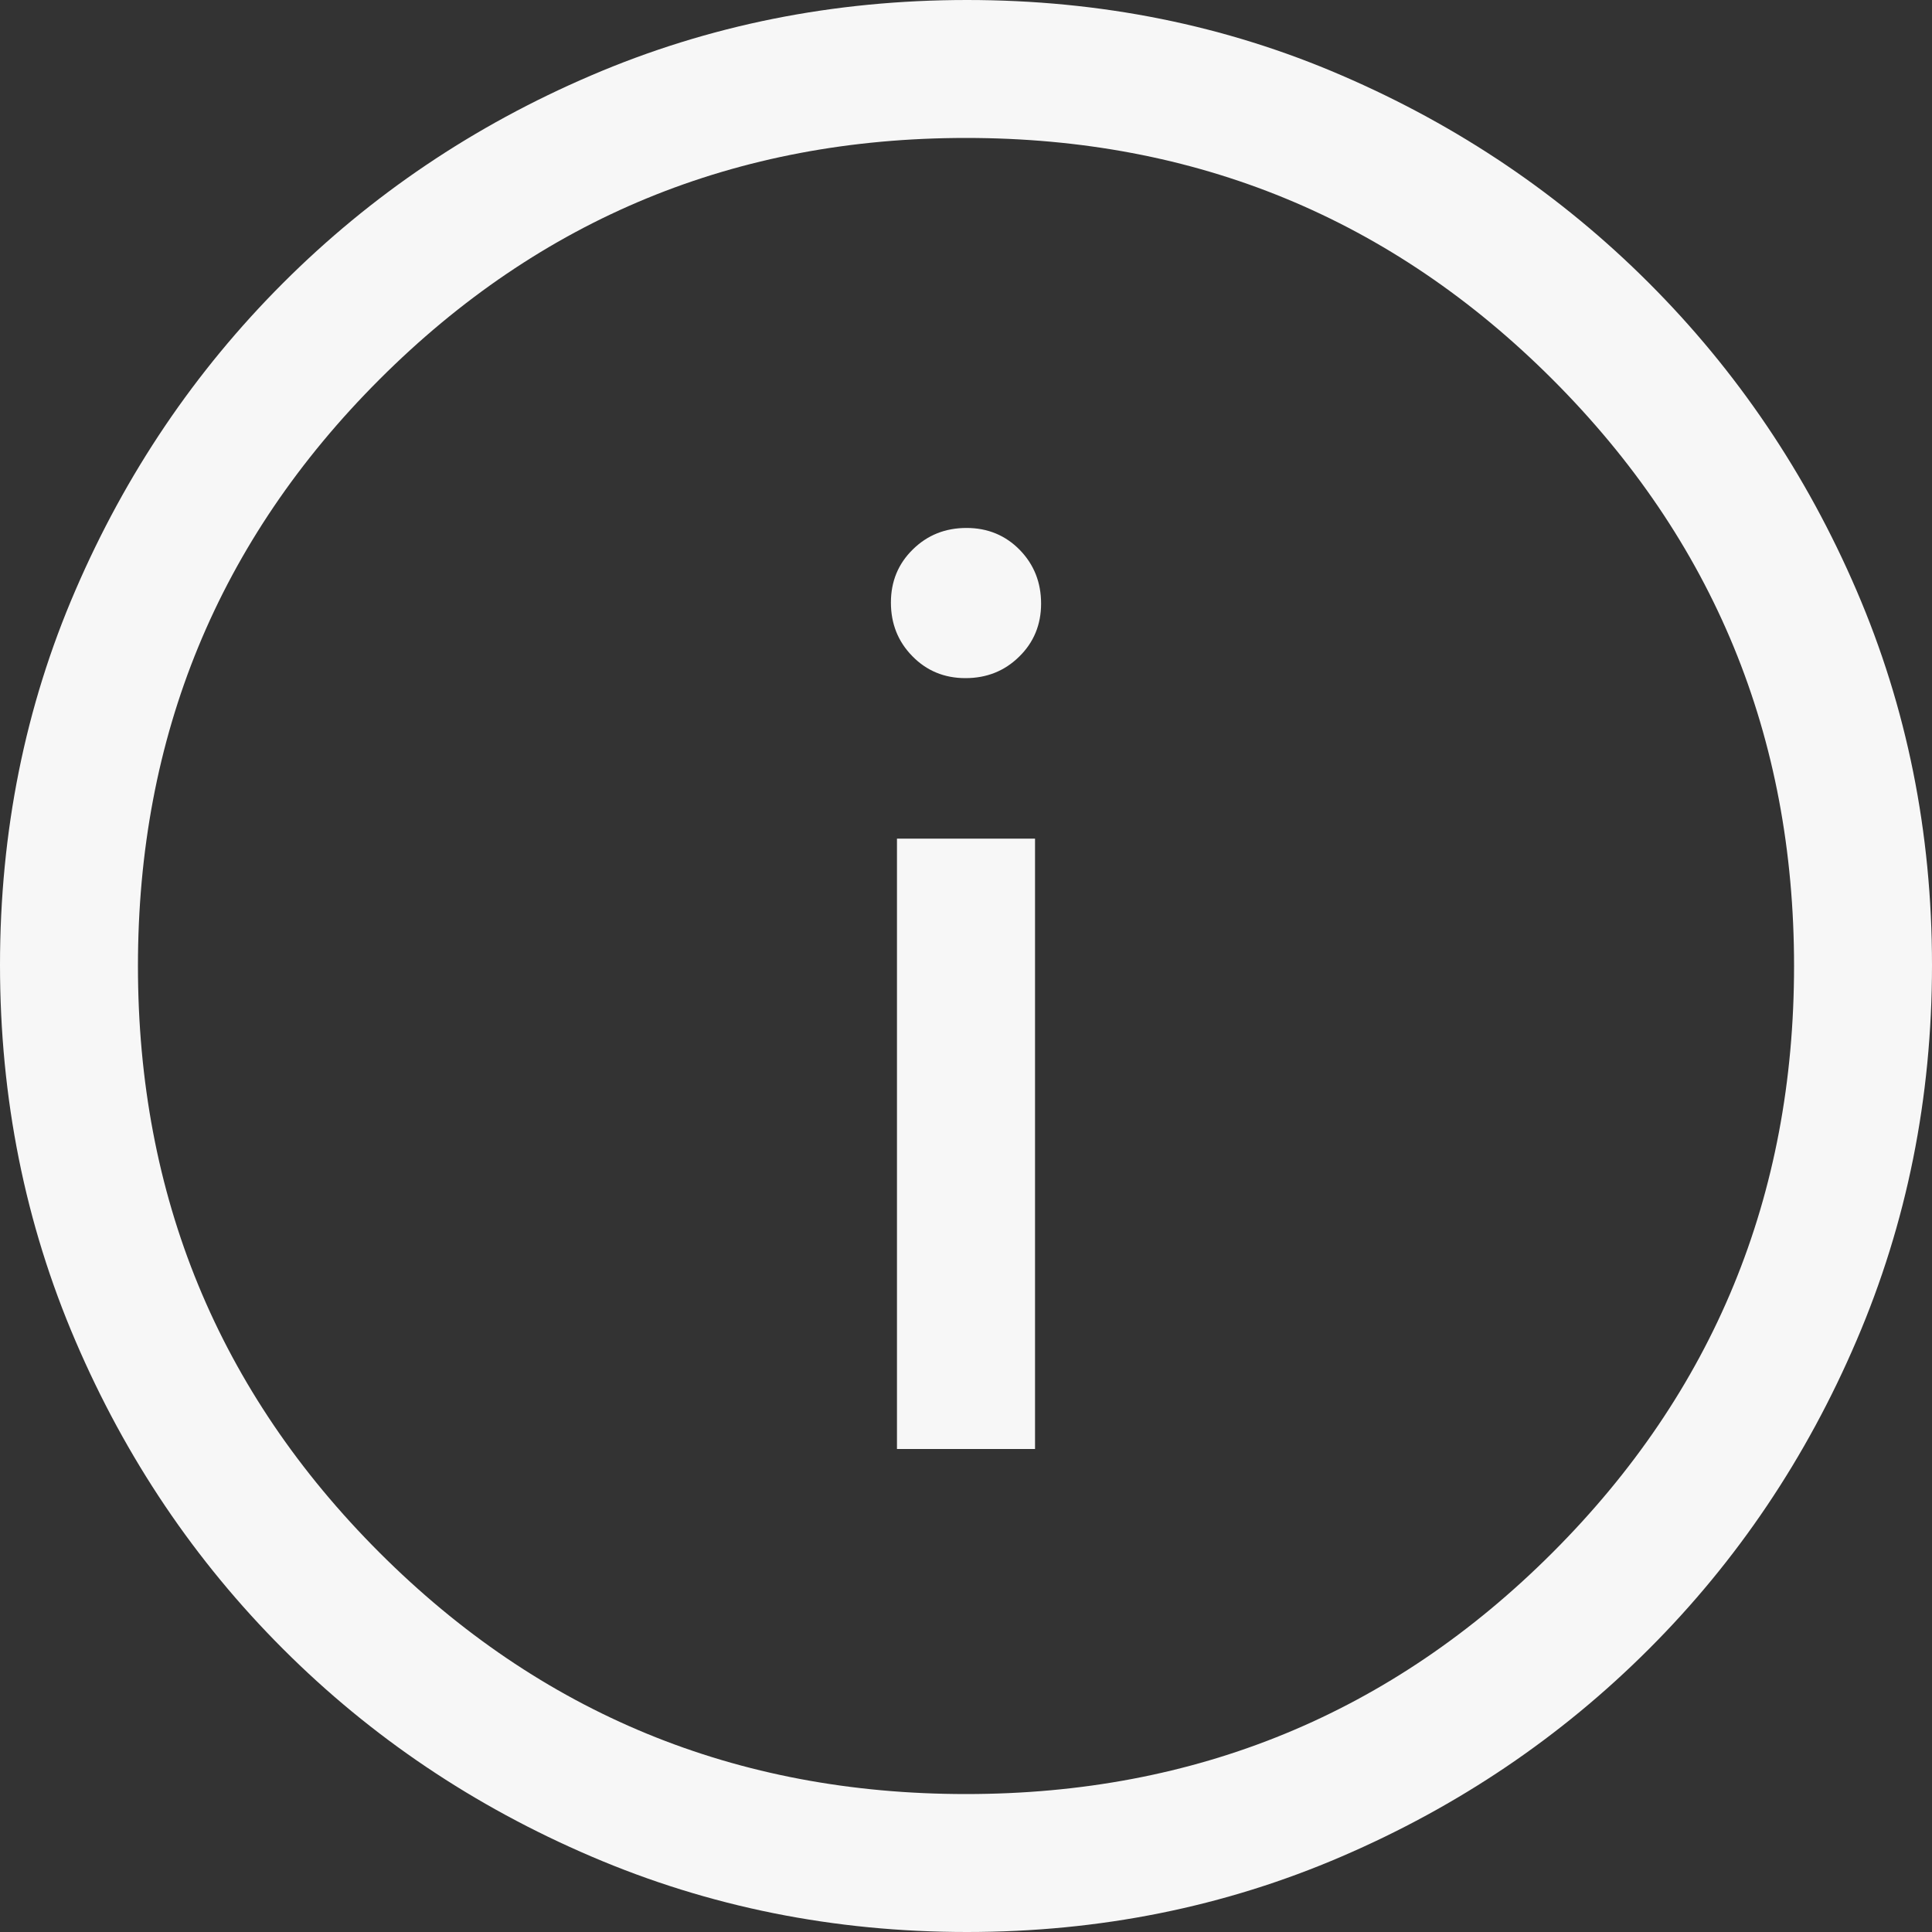 <svg width="15" height="15" viewBox="0 0 15 15" fill="none" xmlns="http://www.w3.org/2000/svg">
<rect x="0" y="0" width="15" height="15" fill="#333333" stroke="none"/>
<path d="M6.964 11.25H8.036V6.511H6.964V11.25ZM7.496 5.265C7.66 5.265 7.799 5.21 7.912 5.099C8.026 4.988 8.083 4.85 8.083 4.686C8.083 4.522 8.028 4.383 7.917 4.269C7.806 4.156 7.668 4.099 7.504 4.099C7.34 4.099 7.201 4.154 7.088 4.265C6.974 4.376 6.917 4.514 6.917 4.678C6.917 4.842 6.972 4.981 7.083 5.094C7.194 5.208 7.332 5.265 7.496 5.265ZM7.507 15C6.475 15 5.504 14.805 4.592 14.414C3.68 14.024 2.882 13.487 2.198 12.803C1.514 12.119 0.976 11.322 0.586 10.411C0.195 9.5 0 8.527 0 7.492C0 6.457 0.195 5.486 0.586 4.582C0.976 3.677 1.513 2.882 2.197 2.198C2.881 1.514 3.678 0.976 4.589 0.586C5.5 0.195 6.473 0 7.508 0C8.543 0 9.514 0.195 10.418 0.586C11.323 0.976 12.118 1.513 12.802 2.197C13.486 2.881 14.024 3.677 14.414 4.584C14.805 5.492 15 6.461 15 7.493C15 8.525 14.805 9.496 14.414 10.408C14.024 11.32 13.487 12.118 12.803 12.802C12.119 13.486 11.323 14.024 10.416 14.414C9.508 14.805 8.539 15 7.507 15ZM7.5 13.929C9.286 13.929 10.804 13.304 12.054 12.054C13.304 10.804 13.929 9.286 13.929 7.5C13.929 5.714 13.304 4.196 12.054 2.946C10.804 1.696 9.286 1.071 7.5 1.071C5.714 1.071 4.196 1.696 2.946 2.946C1.696 4.196 1.071 5.714 1.071 7.5C1.071 9.286 1.696 10.804 2.946 12.054C4.196 13.304 5.714 13.929 7.5 13.929Z" fill="#F7F7F7"/>
</svg>
